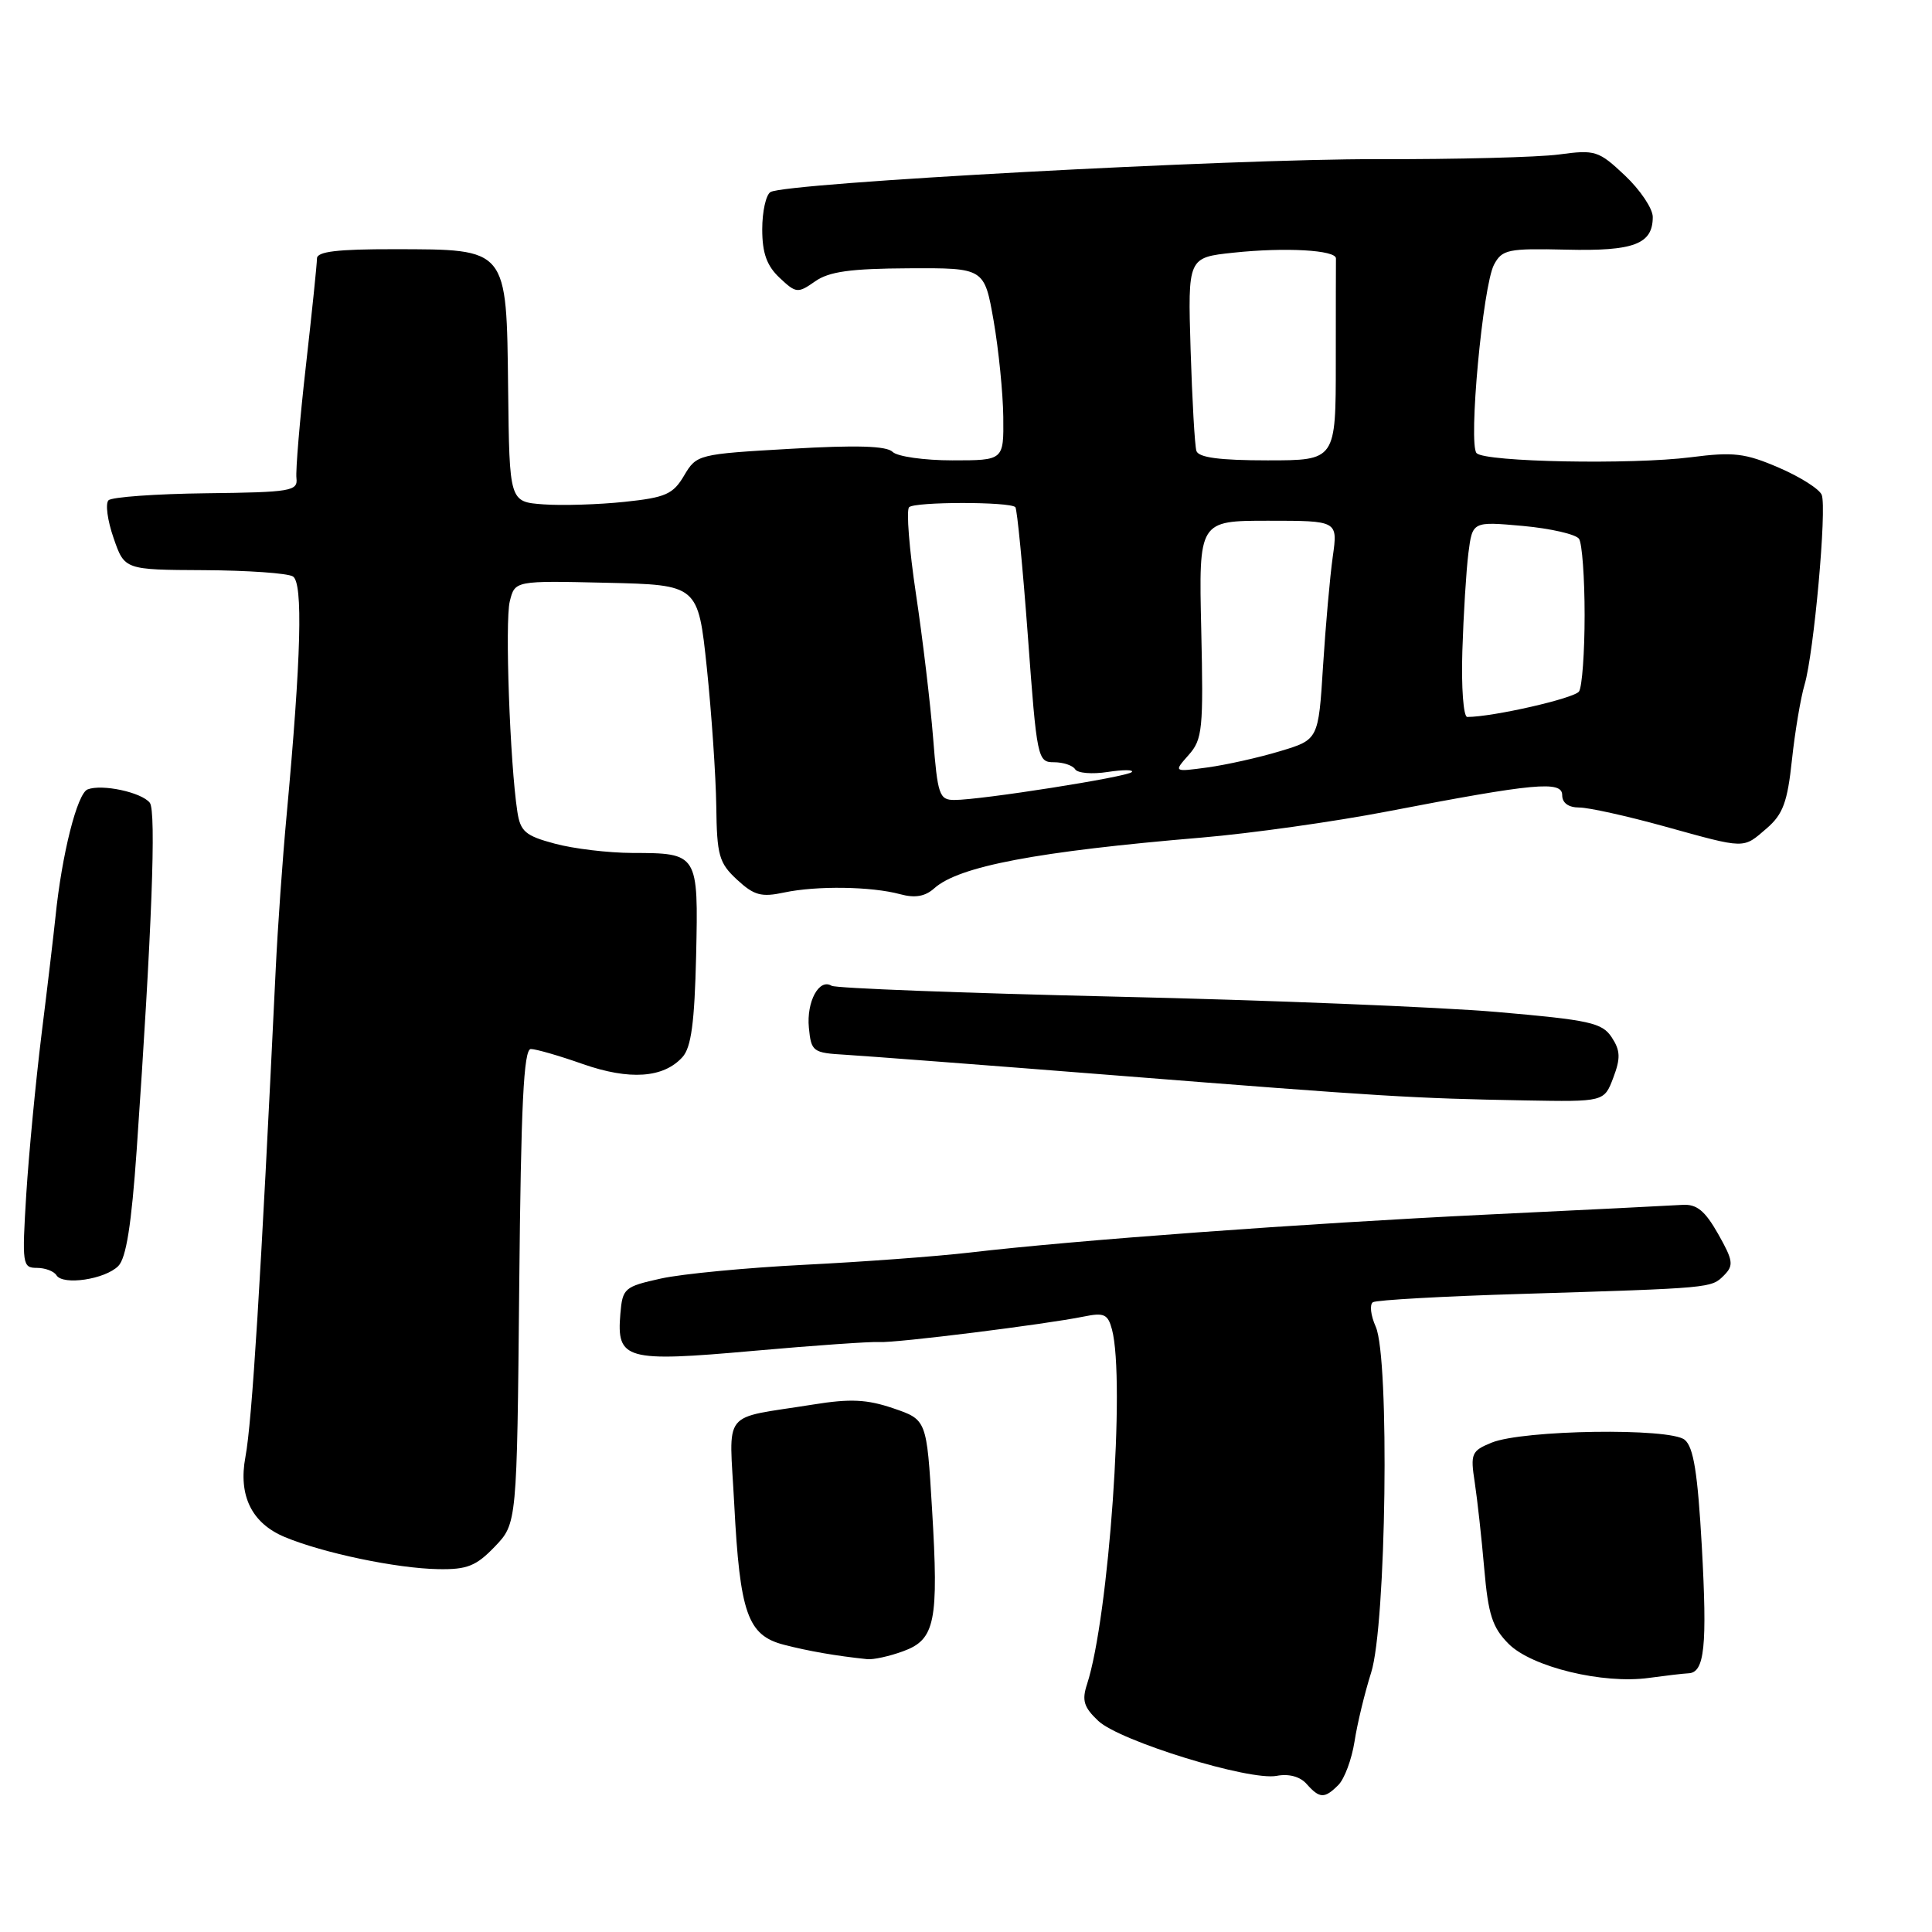 <?xml version="1.0" encoding="UTF-8" standalone="no"?>
<!DOCTYPE svg PUBLIC "-//W3C//DTD SVG 1.1//EN" "http://www.w3.org/Graphics/SVG/1.1/DTD/svg11.dtd" >
<svg xmlns="http://www.w3.org/2000/svg" xmlns:xlink="http://www.w3.org/1999/xlink" version="1.1" viewBox="0 0 256 256">
 <g >
 <path fill="currentColor"
d=" M 177.34 236.52 C 178.15 235.71 179.11 233.12 179.48 230.77 C 179.84 228.42 180.83 224.32 181.68 221.64 C 183.69 215.36 184.15 179.97 182.29 175.79 C 181.62 174.29 181.46 172.84 181.92 172.55 C 182.39 172.26 191.26 171.76 201.63 171.45 C 226.91 170.67 226.74 170.69 228.44 168.99 C 229.75 167.67 229.66 167.04 227.66 163.50 C 225.91 160.42 224.83 159.54 222.95 159.65 C 221.60 159.74 209.93 160.32 197.00 160.94 C 172.70 162.12 142.45 164.33 128.50 165.97 C 124.10 166.48 114.24 167.21 106.59 167.59 C 98.94 167.98 90.39 168.79 87.59 169.41 C 82.72 170.49 82.49 170.69 82.20 174.10 C 81.69 180.17 82.88 180.51 99.79 179.00 C 107.88 178.28 115.40 177.75 116.50 177.83 C 118.66 177.97 138.51 175.49 143.61 174.45 C 146.29 173.90 146.80 174.13 147.34 176.15 C 149.14 182.87 146.93 214.28 144.04 223.16 C 143.33 225.32 143.61 226.22 145.53 228.03 C 148.38 230.71 165.56 236.00 169.17 235.31 C 170.77 235.00 172.27 235.41 173.12 236.37 C 174.86 238.33 175.50 238.36 177.34 236.52 Z  M 223.74 221.72 C 225.87 221.63 226.23 218.16 225.50 204.91 C 224.95 195.17 224.41 191.75 223.23 190.78 C 221.28 189.17 201.81 189.46 197.64 191.16 C 194.98 192.25 194.82 192.61 195.41 196.42 C 195.75 198.66 196.32 203.81 196.67 207.86 C 197.20 213.96 197.75 215.66 199.90 217.82 C 202.96 220.89 212.40 223.18 218.50 222.33 C 220.70 222.03 223.06 221.75 223.74 221.72 Z  M 119.64 218.81 C 123.92 217.27 124.40 214.91 123.50 199.95 C 122.79 188.12 122.79 188.12 118.37 186.61 C 114.87 185.42 112.68 185.31 107.73 186.11 C 95.38 188.09 96.63 186.52 97.29 199.31 C 98.04 213.77 99.06 216.68 103.84 217.93 C 107.12 218.78 110.78 219.42 114.93 219.85 C 115.71 219.93 117.84 219.47 119.64 218.81 Z  M 65.56 204.94 C 68.50 201.87 68.50 201.87 68.80 170.44 C 69.03 146.36 69.39 139.00 70.34 139.00 C 71.01 139.00 74.11 139.89 77.22 140.99 C 83.42 143.16 87.92 142.85 90.43 140.07 C 91.59 138.79 92.03 135.51 92.24 126.66 C 92.54 113.07 92.52 113.04 83.76 113.02 C 80.61 113.01 76.00 112.46 73.52 111.79 C 69.62 110.75 68.95 110.18 68.55 107.54 C 67.57 101.12 66.89 82.29 67.55 79.68 C 68.23 76.94 68.23 76.94 80.37 77.22 C 92.50 77.50 92.50 77.50 93.66 88.50 C 94.29 94.55 94.85 102.78 94.91 106.80 C 94.99 113.35 95.27 114.35 97.66 116.56 C 99.92 118.65 100.88 118.91 103.91 118.26 C 108.22 117.35 115.45 117.45 119.29 118.49 C 121.24 119.02 122.58 118.79 123.79 117.71 C 127.05 114.78 137.41 112.82 159.28 110.98 C 165.75 110.43 176.78 108.88 183.78 107.53 C 203.40 103.75 207.00 103.42 207.00 105.37 C 207.00 106.40 207.84 107.00 209.26 107.00 C 210.50 107.00 215.56 108.12 220.51 109.49 C 231.45 112.52 230.91 112.50 234.11 109.75 C 236.25 107.90 236.85 106.28 237.44 100.70 C 237.84 96.95 238.60 92.45 239.12 90.70 C 240.35 86.54 242.08 67.38 241.39 65.58 C 241.10 64.81 238.54 63.19 235.71 61.97 C 231.23 60.04 229.70 59.86 224.03 60.59 C 216.18 61.59 196.84 61.22 195.66 60.05 C 194.53 58.93 196.48 37.84 197.97 35.06 C 199.04 33.06 199.82 32.90 207.54 33.08 C 216.51 33.30 219.00 32.35 219.00 28.75 C 219.00 27.64 217.34 25.17 215.32 23.26 C 211.82 19.96 211.38 19.82 206.57 20.47 C 203.78 20.84 192.95 21.12 182.50 21.09 C 163.09 21.04 104.05 24.23 102.09 25.45 C 101.49 25.82 101.00 28.04 101.00 30.38 C 101.00 33.54 101.60 35.21 103.30 36.81 C 105.49 38.87 105.71 38.89 108.01 37.28 C 109.86 35.98 112.71 35.59 120.42 35.55 C 130.43 35.50 130.43 35.50 131.66 42.50 C 132.33 46.35 132.90 52.09 132.94 55.25 C 133.00 61.00 133.00 61.00 126.20 61.00 C 122.46 61.00 118.89 60.49 118.28 59.88 C 117.48 59.08 113.47 58.96 104.74 59.47 C 92.49 60.17 92.30 60.22 90.65 63.01 C 89.19 65.49 88.20 65.93 82.74 66.50 C 79.31 66.86 74.47 67.01 72.00 66.83 C 67.50 66.50 67.50 66.50 67.33 51.56 C 67.11 32.75 67.35 33.05 52.25 33.02 C 44.71 33.01 42.00 33.33 42.00 34.25 C 42.00 34.94 41.34 41.35 40.53 48.50 C 39.72 55.65 39.16 62.34 39.28 63.36 C 39.48 65.07 38.56 65.23 27.33 65.36 C 20.64 65.44 14.81 65.86 14.38 66.29 C 13.94 66.72 14.24 68.97 15.05 71.29 C 16.50 75.50 16.50 75.50 27.02 75.55 C 32.81 75.58 38.11 75.95 38.81 76.38 C 40.17 77.22 39.91 87.03 37.98 108.00 C 37.44 113.78 36.79 123.00 36.53 128.50 C 34.54 170.03 33.40 188.33 32.52 193.05 C 31.56 198.18 33.35 201.83 37.72 203.66 C 42.82 205.79 52.54 207.82 58.06 207.92 C 61.90 207.99 63.09 207.51 65.56 204.94 Z  M 15.67 167.76 C 16.72 166.71 17.42 162.28 18.11 152.39 C 20.12 123.34 20.72 107.48 19.85 106.37 C 18.75 104.98 13.53 103.86 11.61 104.60 C 10.23 105.13 8.19 113.21 7.35 121.50 C 7.12 123.70 6.30 130.68 5.51 137.00 C 4.73 143.32 3.82 152.89 3.48 158.25 C 2.91 167.54 2.97 168.00 4.88 168.00 C 5.98 168.00 7.15 168.44 7.48 168.98 C 8.34 170.35 13.90 169.53 15.67 167.76 Z  M 213.77 142.80 C 214.75 140.21 214.71 139.20 213.56 137.45 C 212.29 135.52 210.67 135.16 198.32 134.09 C 190.72 133.44 168.00 132.52 147.83 132.06 C 127.66 131.59 110.72 130.95 110.19 130.62 C 108.54 129.60 106.85 132.72 107.18 136.18 C 107.49 139.35 107.70 139.51 112.00 139.76 C 114.47 139.91 130.68 141.14 148.00 142.51 C 183.39 145.31 187.21 145.54 202.03 145.81 C 212.56 146.00 212.56 146.00 213.77 142.80 Z  M 123.64 97.75 C 123.28 93.21 122.26 84.64 121.37 78.71 C 120.48 72.77 120.07 67.60 120.46 67.21 C 121.20 66.47 133.79 66.46 134.54 67.20 C 134.77 67.44 135.52 75.14 136.20 84.32 C 137.39 100.54 137.49 101.00 139.65 101.00 C 140.88 101.00 142.14 101.42 142.46 101.93 C 142.78 102.45 144.72 102.61 146.77 102.29 C 148.82 101.98 150.26 101.98 149.97 102.30 C 149.39 102.95 129.98 106.00 126.47 106.00 C 124.46 106.00 124.24 105.36 123.64 97.75 Z  M 157.50 100.04 C 159.34 97.97 159.47 96.64 159.17 83.39 C 158.84 69.00 158.84 69.00 168.06 69.00 C 177.27 69.00 177.27 69.00 176.60 73.75 C 176.23 76.36 175.65 82.89 175.31 88.26 C 174.70 98.01 174.70 98.01 169.60 99.54 C 166.79 100.39 162.47 101.35 160.00 101.69 C 155.50 102.30 155.50 102.30 157.50 100.04 Z  M 193.77 86.25 C 193.92 81.44 194.28 75.61 194.57 73.29 C 195.11 69.09 195.11 69.09 201.80 69.69 C 205.49 70.03 208.83 70.80 209.23 71.40 C 209.64 72.01 209.97 76.55 209.97 81.50 C 209.97 86.45 209.64 91.00 209.23 91.62 C 208.63 92.53 197.82 95.00 194.42 95.00 C 193.91 95.00 193.62 91.09 193.77 86.25 Z  M 158.53 59.75 C 158.31 59.06 157.97 53.01 157.76 46.31 C 157.39 34.12 157.39 34.12 163.45 33.48 C 170.31 32.75 177.05 33.13 177.02 34.25 C 177.01 34.66 177.00 40.85 177.00 48.00 C 177.00 61.00 177.00 61.00 167.97 61.00 C 161.63 61.00 158.82 60.63 158.53 59.75 Z "/>
</g>
</svg>